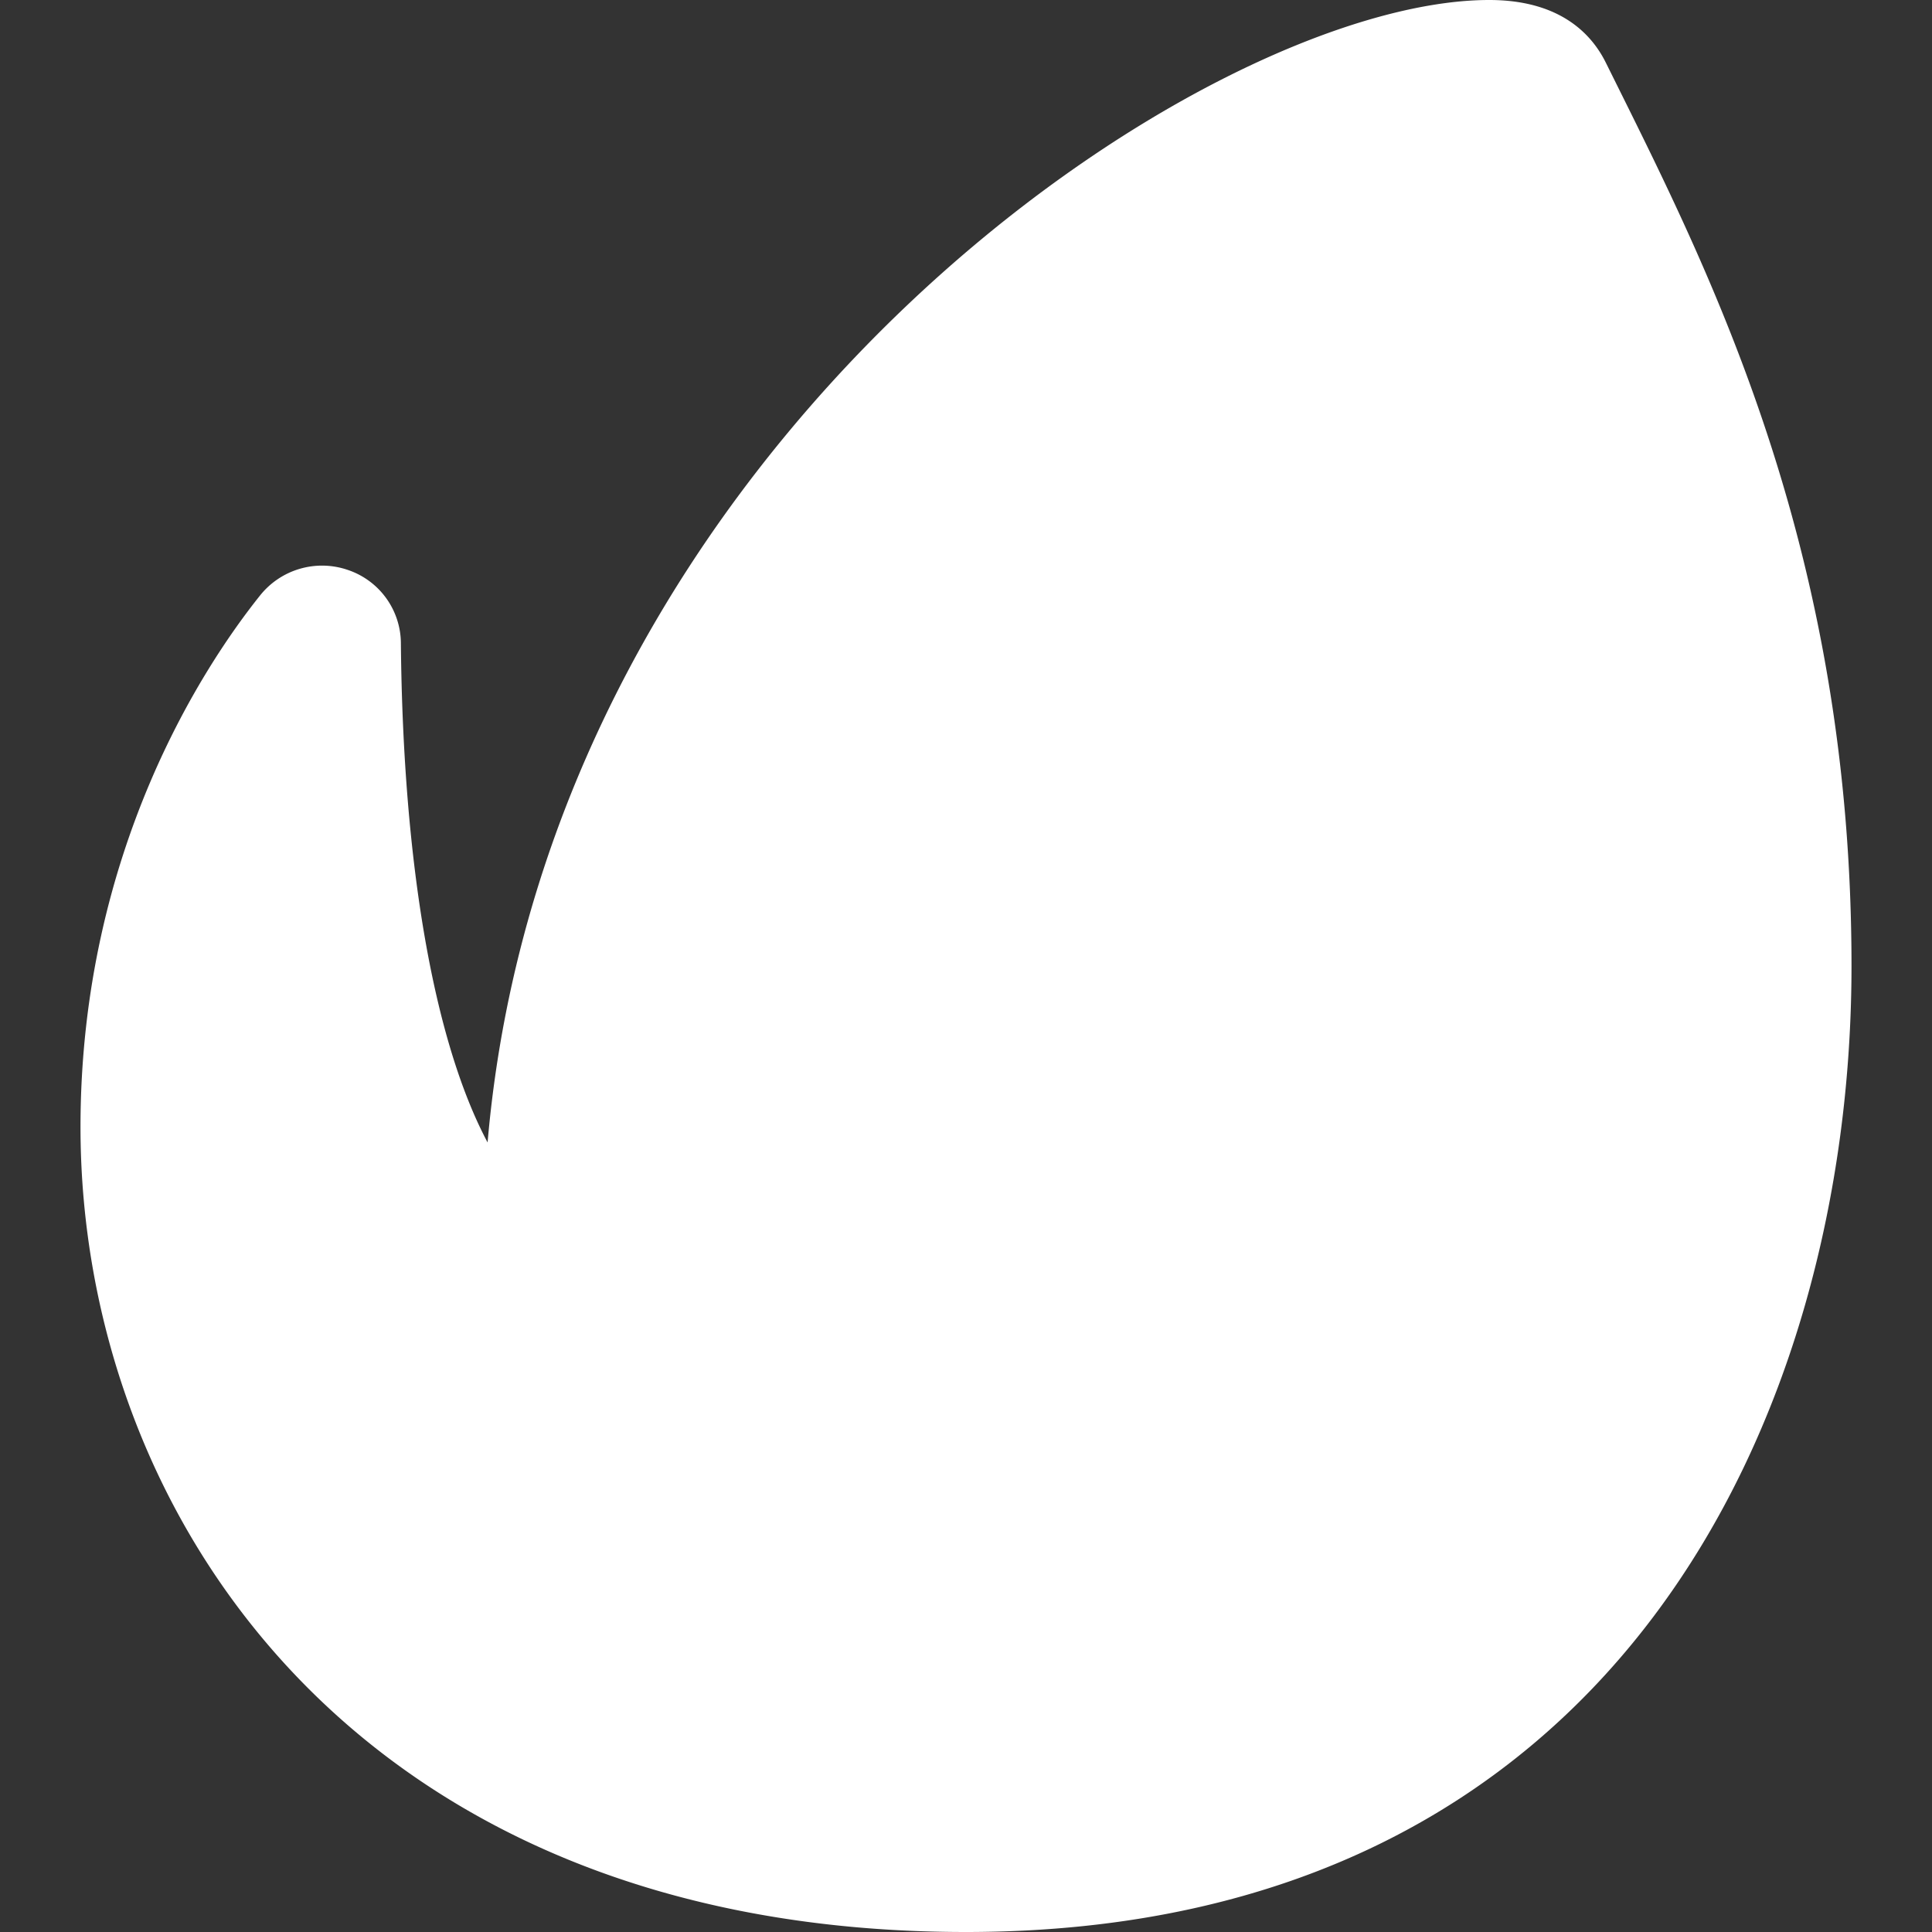 <svg xmlns="http://www.w3.org/2000/svg" viewBox="0 0 24 24" id="envato"><rect x="0" y="0" width="24" height="24" fill="#333333" stroke="none"/><path d="m20.09 1.064-.142-.286C19.772.423 19.379 0 18.5 0 14.963 0 6.812 5.466 6.057 14.192c-.66-1.24-1.051-3.429-1.077-6.197a.966.966 0 0 0-.656-.914.985.985 0 0 0-1.095.318C2.56 8.236 1 10.554 1 14c0 4.816 3.442 10 11 10 8.119 0 11-6.464 11-12 0-5.08-1.682-8.464-2.91-10.936z" fill="#fff"></path></svg>